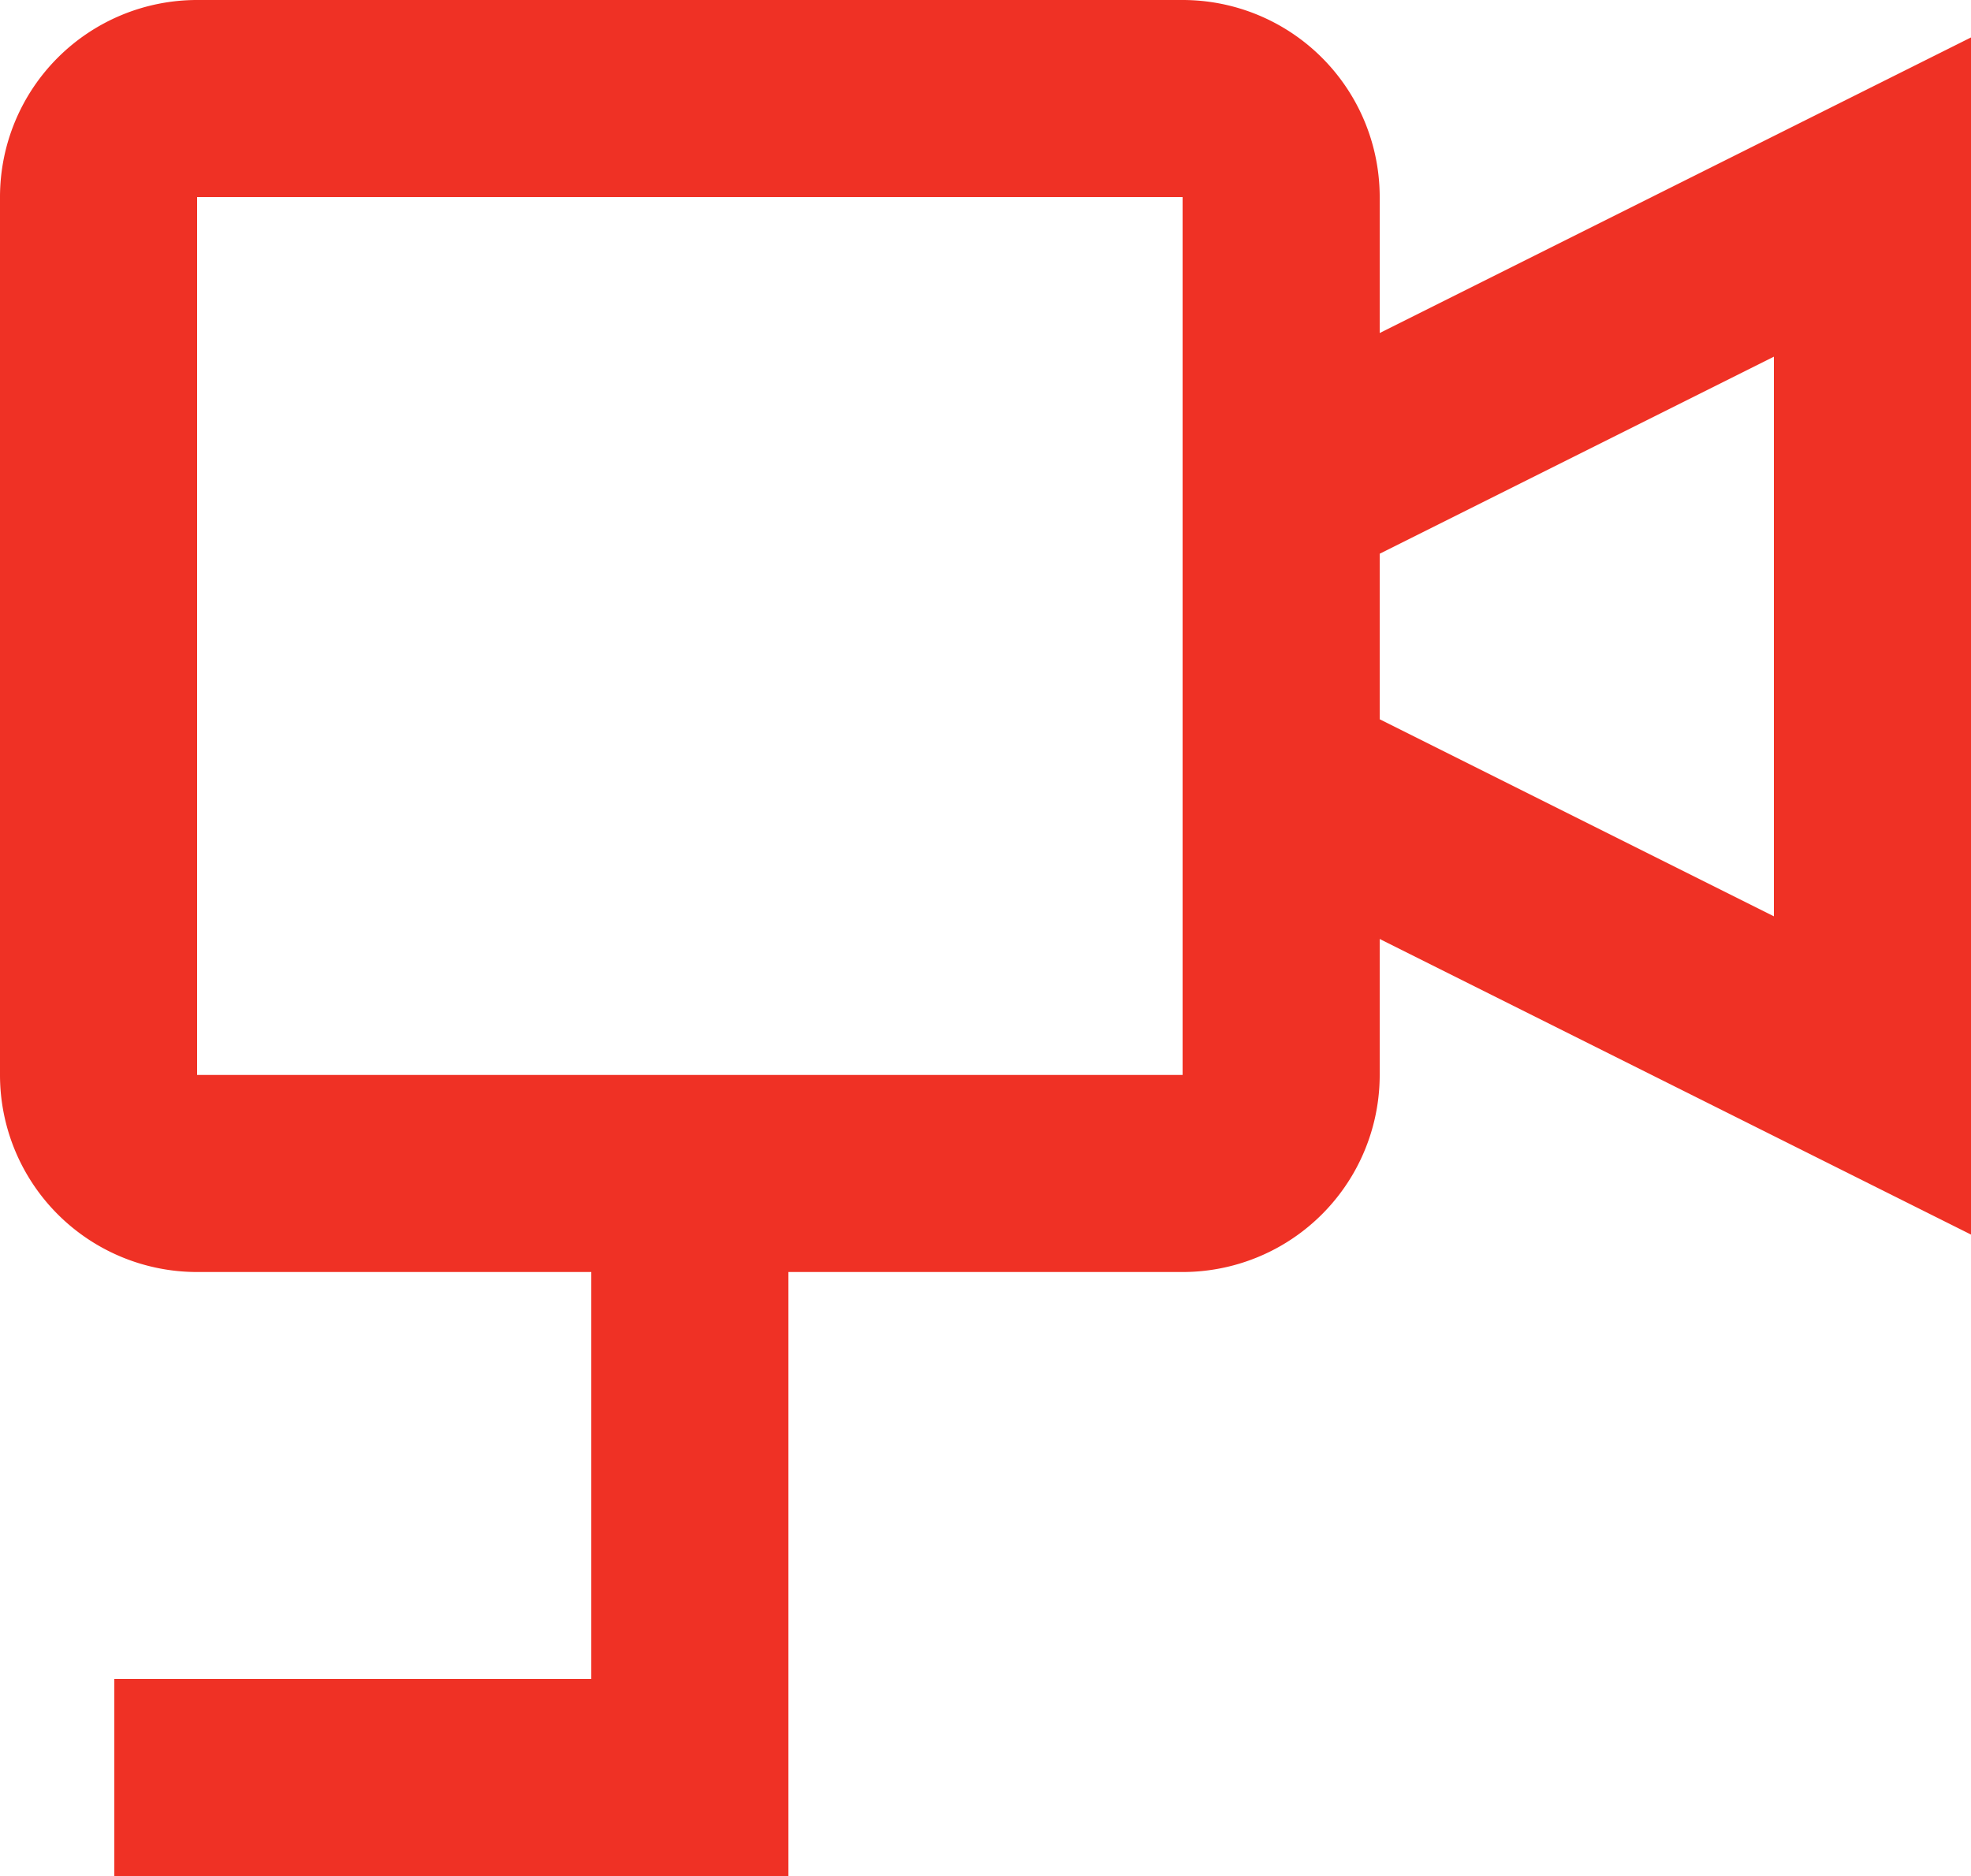 <svg xmlns="http://www.w3.org/2000/svg" viewBox="0 0 20 19.04"><defs><style>.cls-1{fill:#ef3125;fill-rule:evenodd;}.cls-2{fill:none;stroke:#ef3125;stroke-miterlimit:10;stroke-width:2px;}</style></defs><title>Ресурс 1</title><g id="Слой_2" data-name="Слой 2"><g id="Слой_1-2" data-name="Слой 1"><path class="cls-1" d="M14,3.38l6-3V12.53l-6-3v1.38a2,2,0,0,1-2,2H2a2,2,0,0,1-2-2V2A2,2,0,0,1,2,0H12a2,2,0,0,1,2,2Zm0,2.24V7.3l4,2V3.62ZM2,2v8.91H12V2Z"/><polyline class="cls-2" points="7 11.94 7 18.04 1.16 18.04"/></g></g></svg>